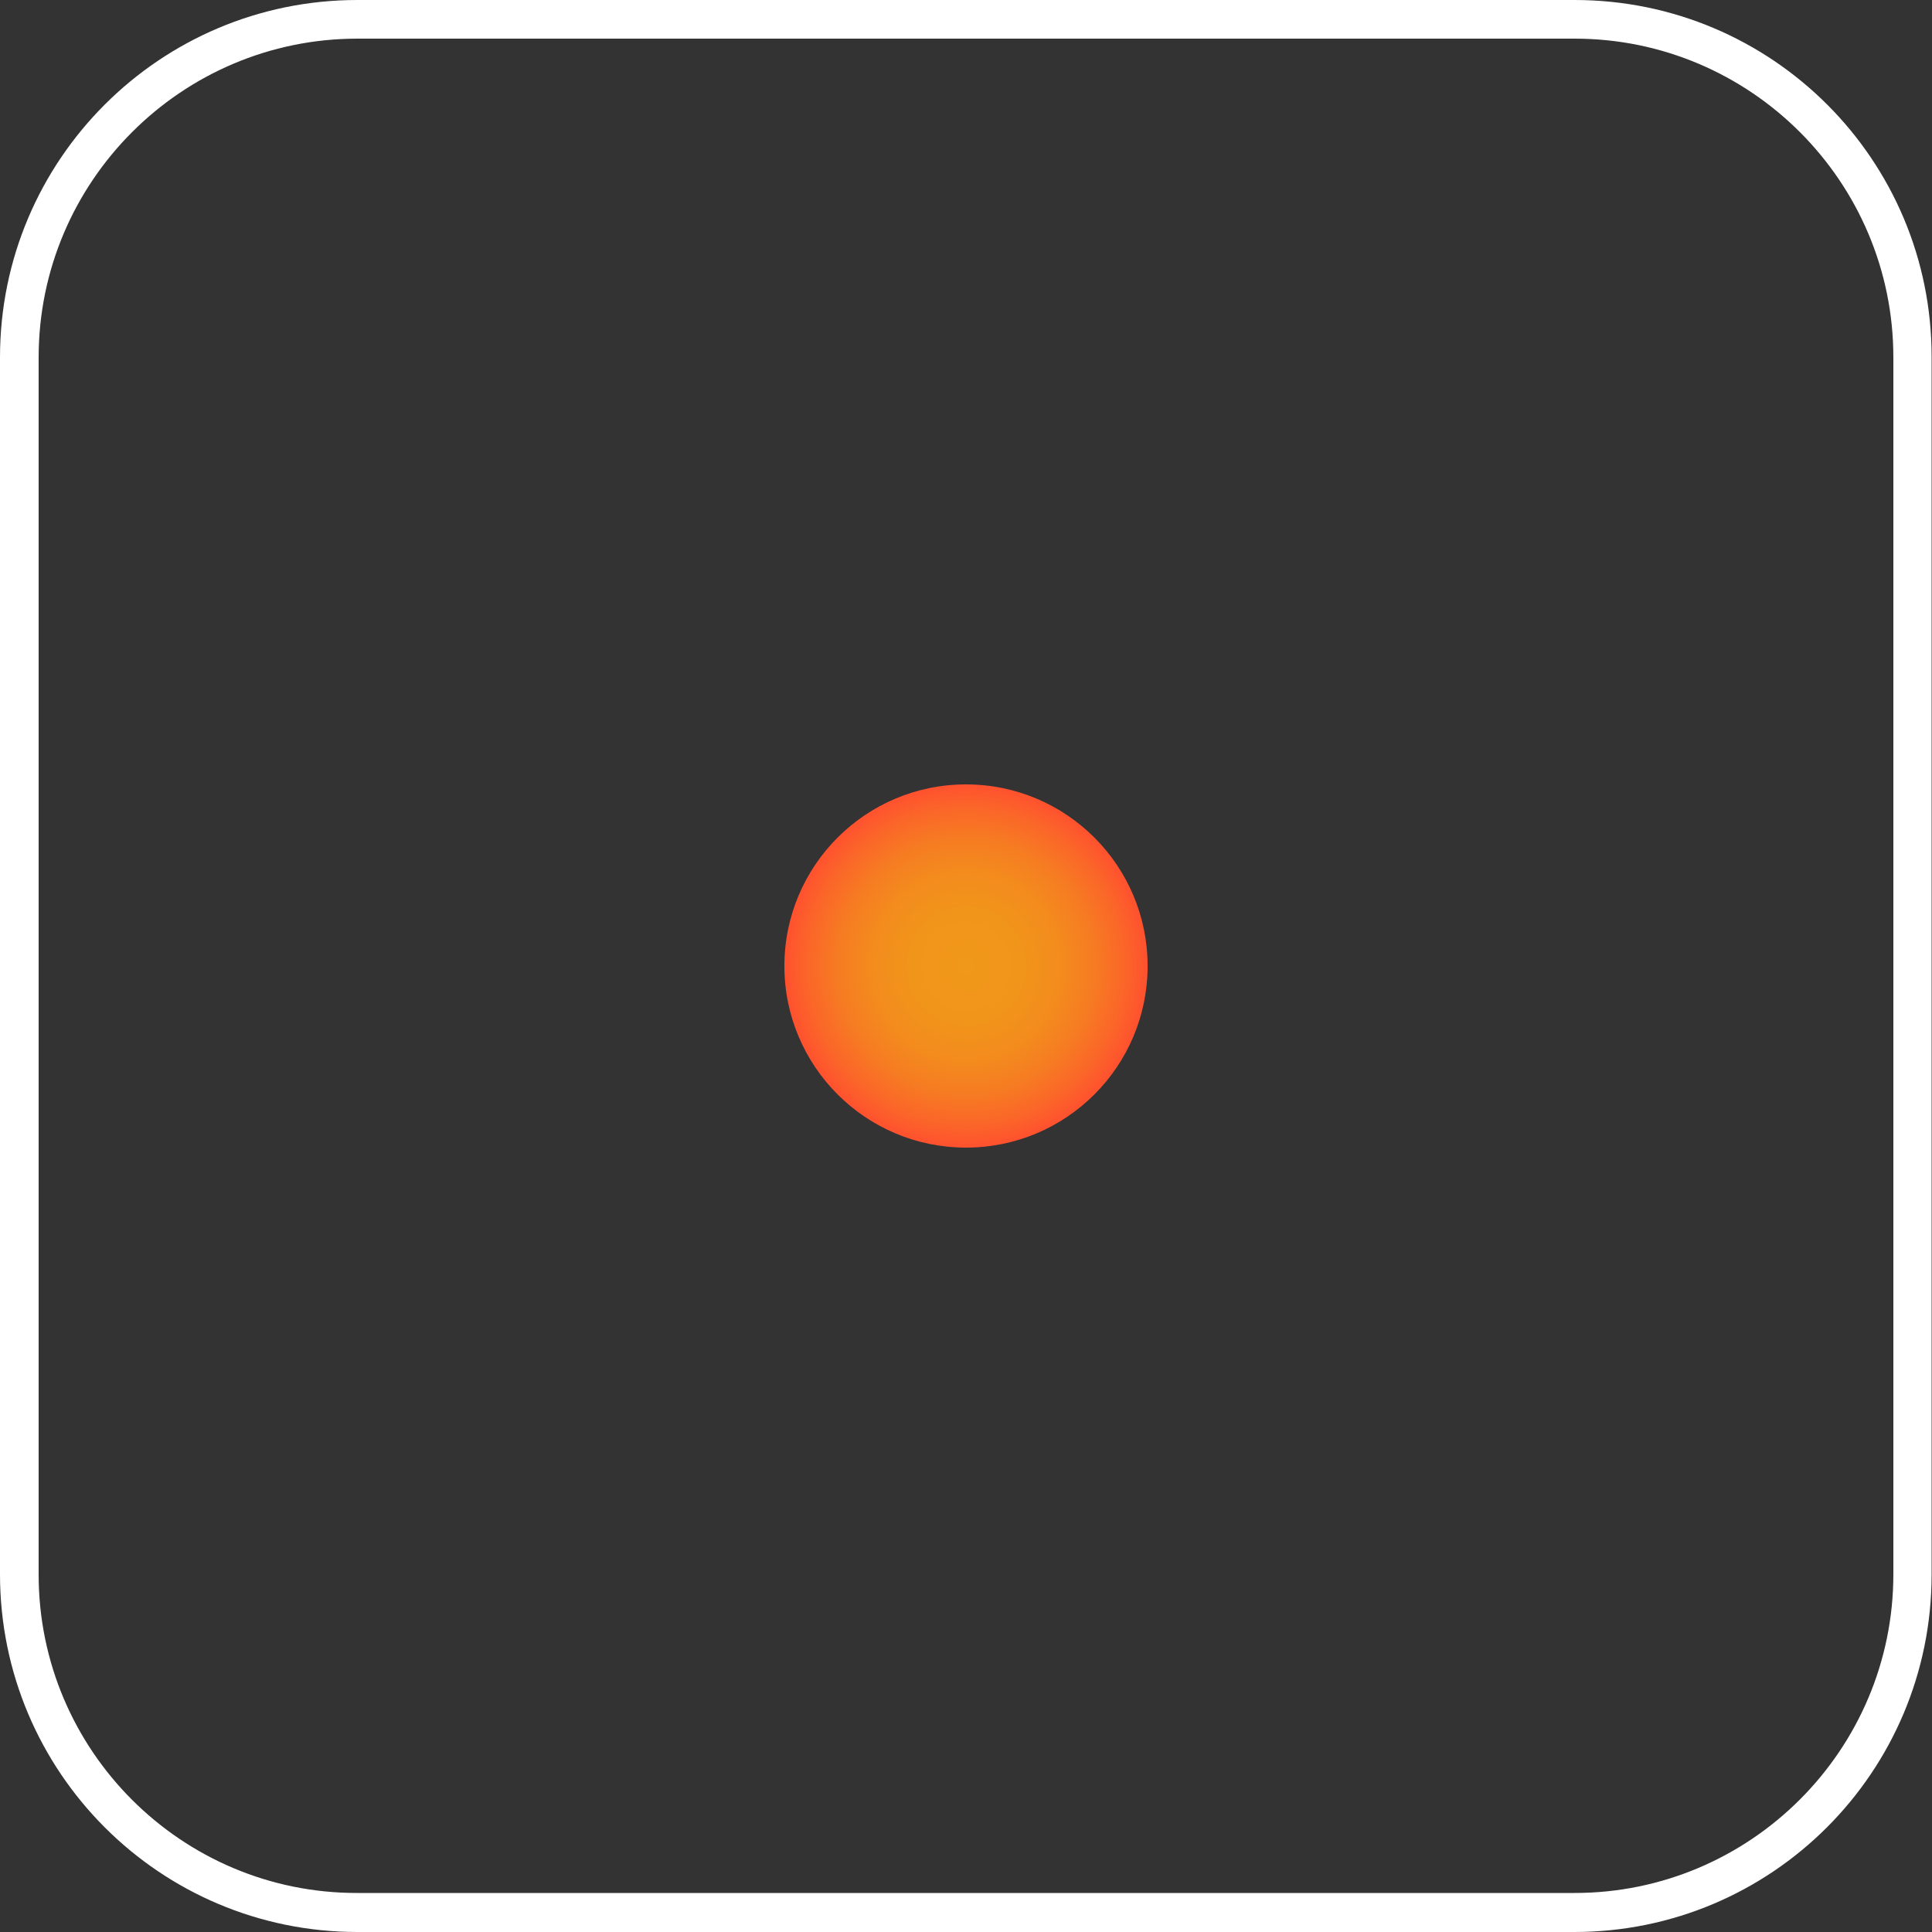 <?xml version="1.0" encoding="utf-8"?>
<!-- Generator: Adobe Illustrator 22.1.0, SVG Export Plug-In . SVG Version: 6.00 Build 0)  -->
<svg version="1.1" id="Layer_1" xmlns="http://www.w3.org/2000/svg" xmlns:xlink="http://www.w3.org/1999/xlink" x="0px" y="0px"
	 viewBox="0 0 500 500" style="enable-background:new 0 0 500 500;" xml:space="preserve">
<rect x="0" y="0" width="500" height="500" fill="#333333" stroke="none"/>
<style type="text/css">
	.st0{fill:#FFFFFF;}
	.st1{fill:url(#SVGID_1_);}
</style>
<g>
	<path class="st0" d="M407.5,10C453,10,490,47,490,92.5v314.9c0,45.5-37,82.5-82.5,82.5H92.5C47,490,10,453,10,407.5V92.5
		C10,47,47,10,92.5,10H407.5 M407.5,0H92.5C41.4,0,0,41.4,0,92.5v314.9C0,458.6,41.4,500,92.5,500h314.9c51.1,0,92.5-41.4,92.5-92.5
		V92.5C500,41.4,458.6,0,407.5,0L407.5,0z"/>
</g>
<g>
	<radialGradient id="SVGID_1_" cx="250" cy="250" r="47" gradientUnits="userSpaceOnUse">
		<stop  offset="0" style="stop-color:#F09819"/>
		<stop  offset="0.293" style="stop-color:#F1951A"/>
		<stop  offset="0.51" style="stop-color:#F38C1D"/>
		<stop  offset="0.702" style="stop-color:#F67C22"/>
		<stop  offset="0.879" style="stop-color:#FB6529"/>
		<stop  offset="1" style="stop-color:#FF512F"/>
	</radialGradient>
	<circle class="st1" cx="250" cy="250" r="47"/>
</g>
</svg>
